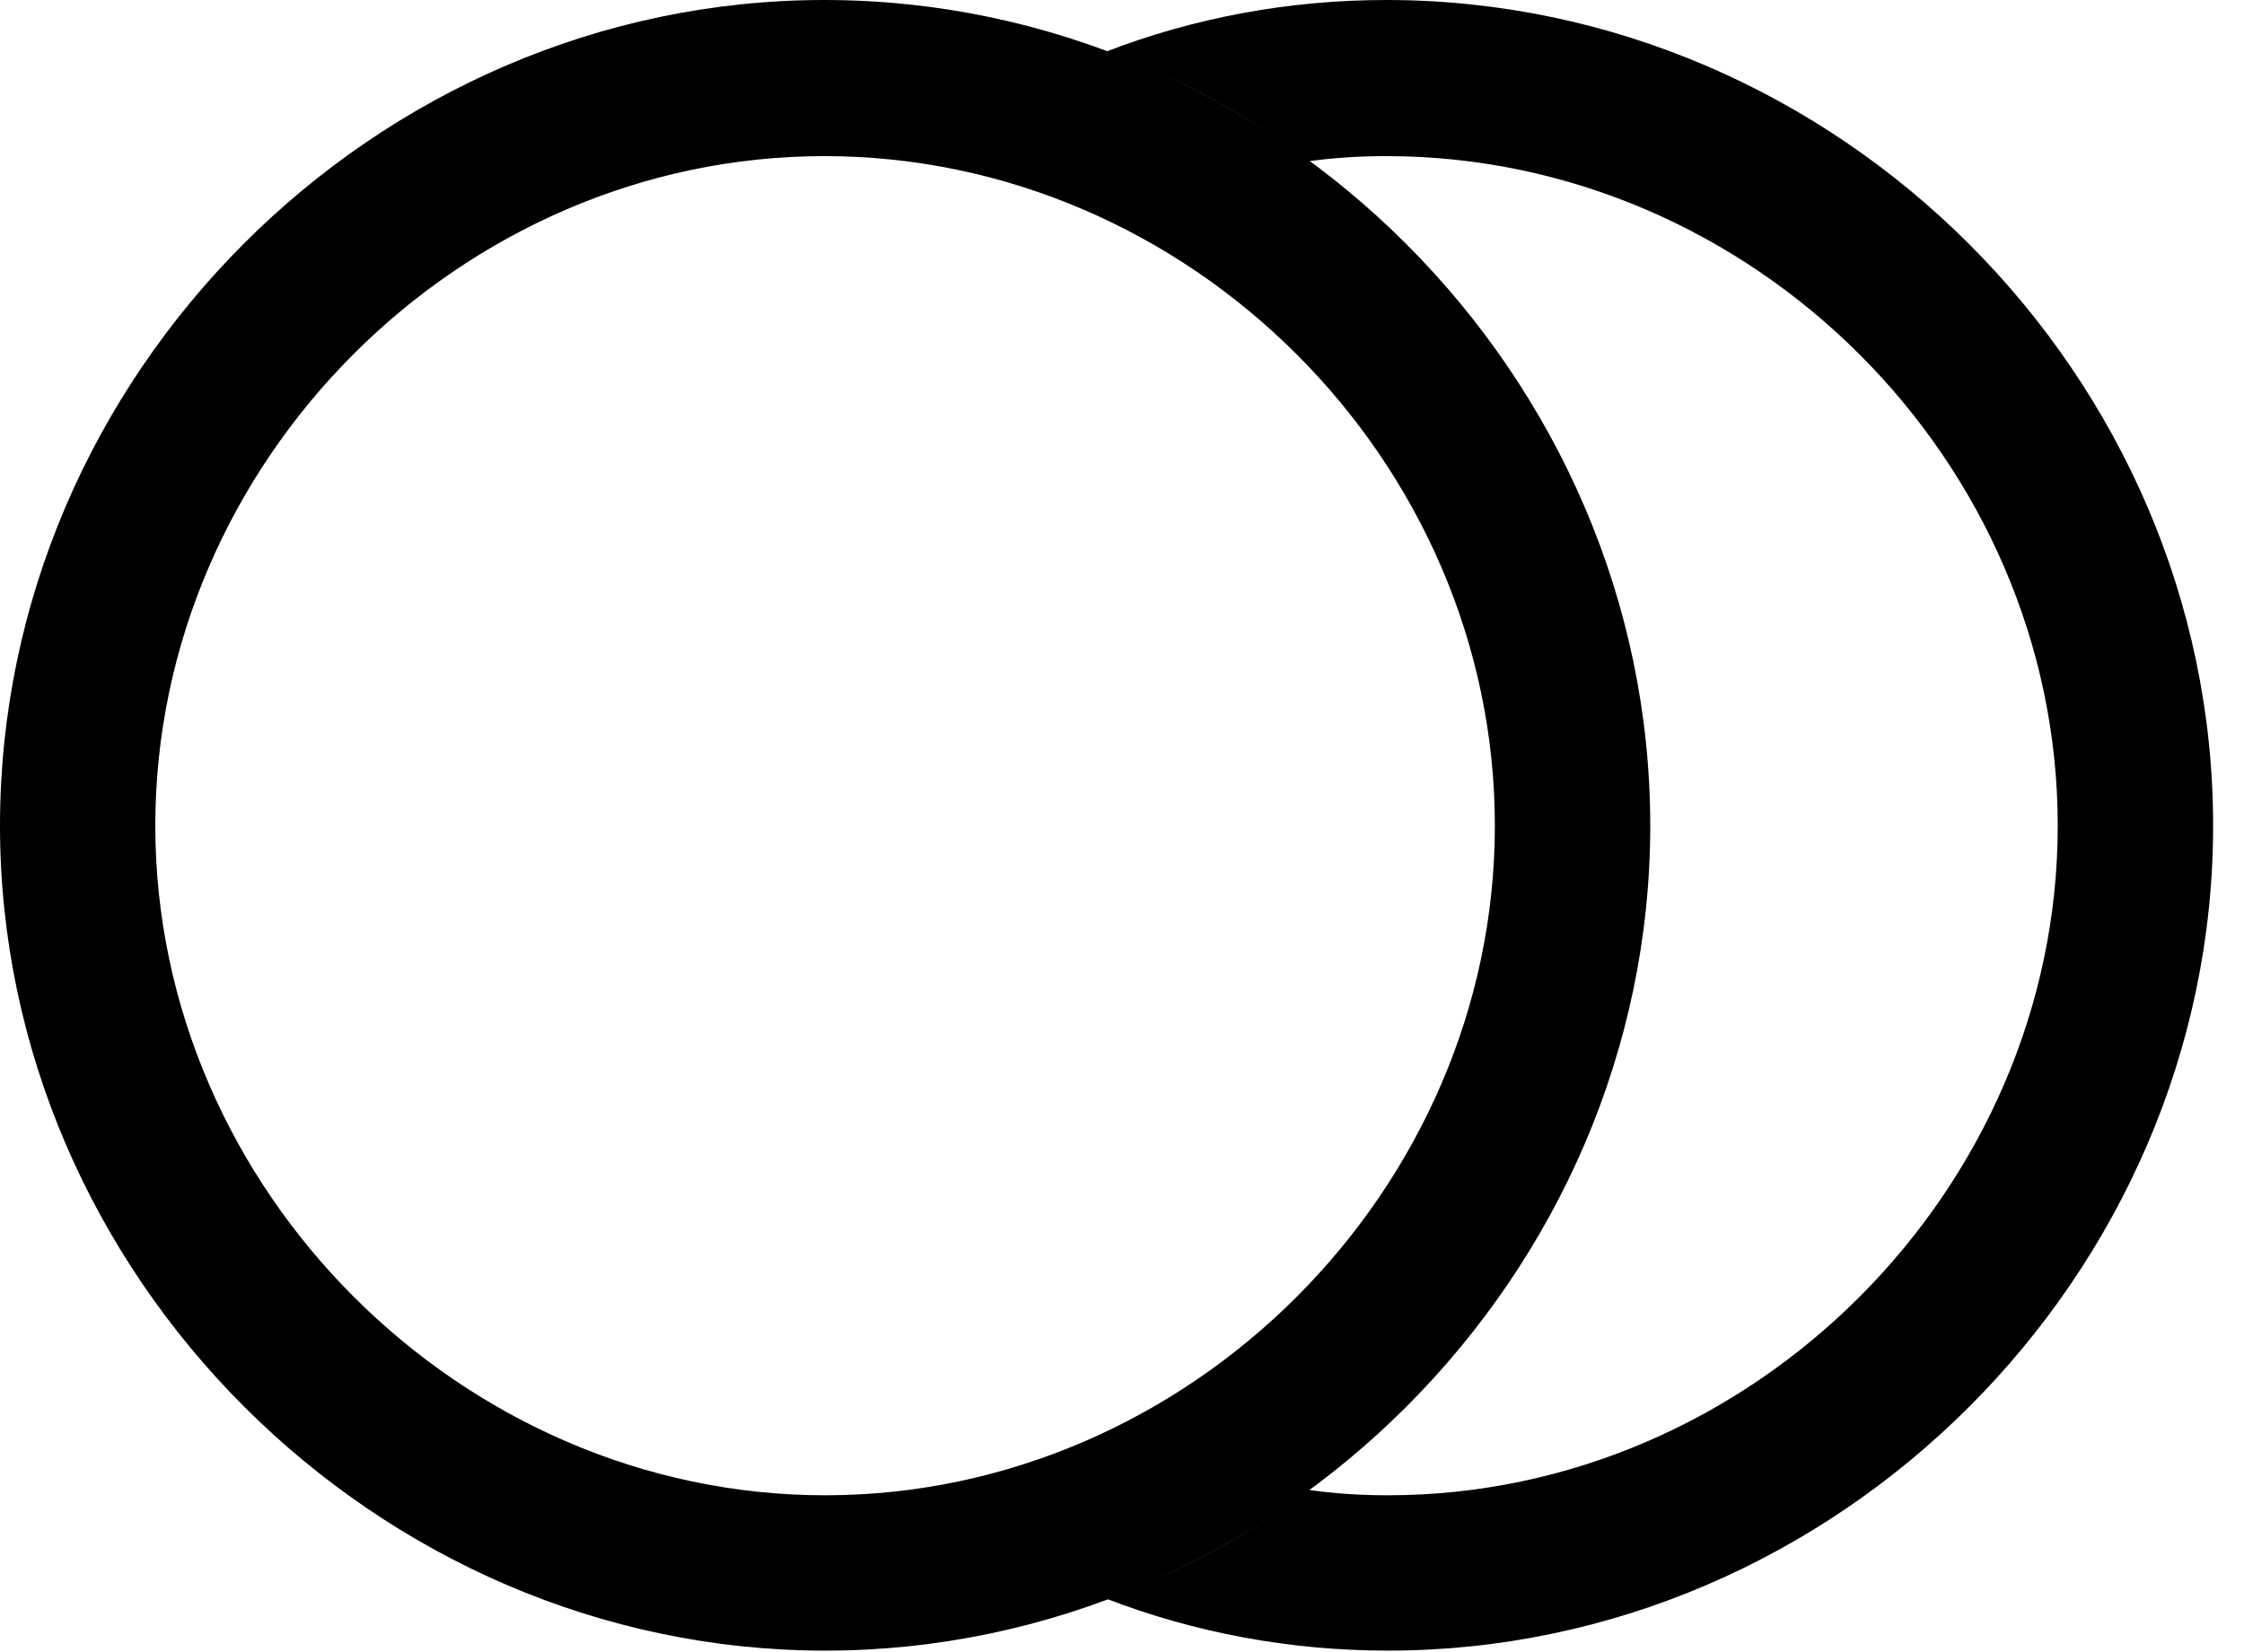 <svg version="1.1" xmlns="http://www.w3.org/2000/svg" xmlns:xlink="http://www.w3.org/1999/xlink" width="26.24" height="19.326" viewBox="0 0 26.24 19.326">
 <g>
  <rect height="19.326" opacity="0" width="26.24" x="0" y="0"/>
  <path d="M25.879 9.658C25.879 14.912 21.494 19.307 16.23 19.307C15.077 19.307 13.966 19.096 12.94 18.701C13.791 18.396 14.584 17.963 15.297 17.426C15.603 17.471 15.915 17.49 16.23 17.49C20.498 17.49 24.062 13.906 24.062 9.658C24.062 5.4 20.498 1.826 16.211 1.826C15.904 1.826 15.6 1.845 15.302 1.886C14.585 1.346 13.787 0.911 12.931 0.605C13.954 0.21 15.062 0 16.211 0C21.494 0 25.879 4.395 25.879 9.658Z" fill="currentColor"/>
  <path d="M9.648 19.307C14.912 19.307 19.297 14.912 19.297 9.658C19.297 4.395 14.912 0 9.639 0C4.375 0 0 4.395 0 9.658C0 14.912 4.395 19.307 9.648 19.307ZM9.648 17.49C5.4 17.49 1.816 13.916 1.816 9.658C1.816 5.4 5.381 1.826 9.639 1.826C13.916 1.826 17.48 5.4 17.48 9.658C17.48 13.906 13.916 17.49 9.648 17.49Z" fill="currentColor"/>
 </g>
</svg>
